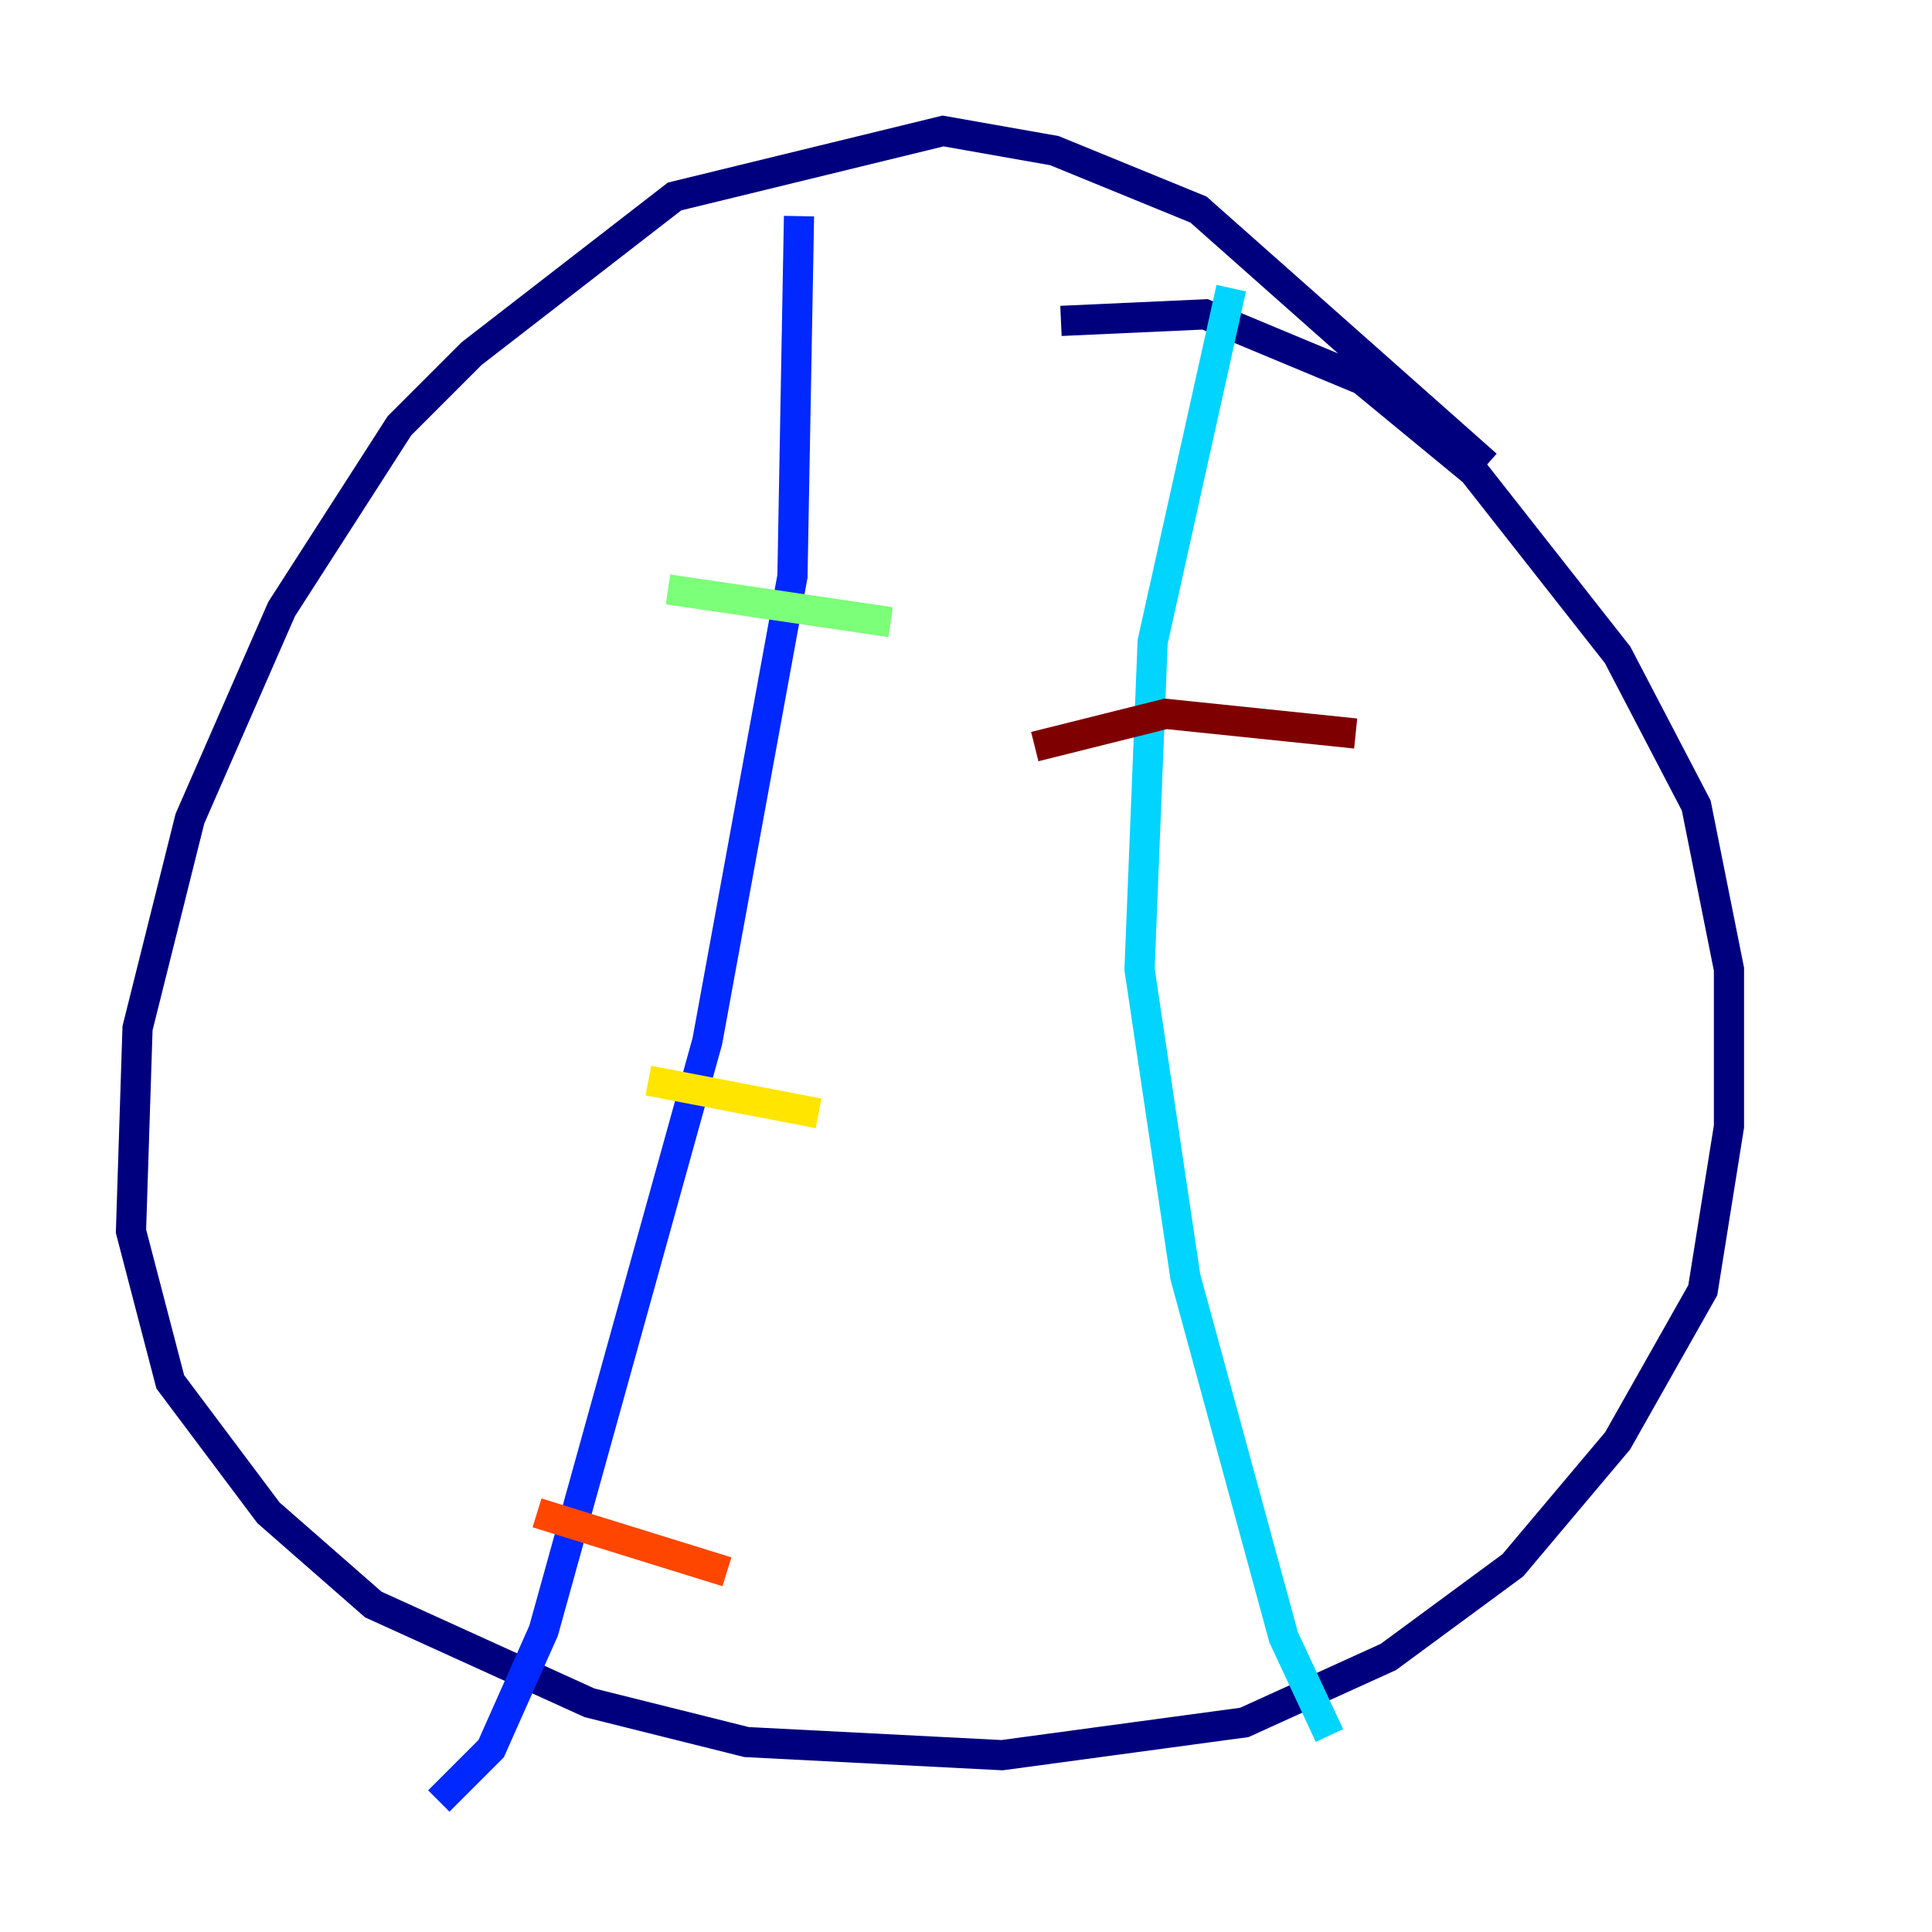 <?xml version="1.0" encoding="utf-8" ?>
<svg baseProfile="tiny" height="128" version="1.2" viewBox="0,0,128,128" width="128" xmlns="http://www.w3.org/2000/svg" xmlns:ev="http://www.w3.org/2001/xml-events" xmlns:xlink="http://www.w3.org/1999/xlink"><defs /><polyline fill="none" points="98.495,30.807 79.403,13.885 69.858,9.98 62.481,8.678 44.691,13.017 31.241,23.43 26.468,28.203 18.658,40.352 12.583,54.237 9.112,68.122 8.678,81.573 11.281,91.552 17.79,100.231 24.732,106.305 39.051,112.814 49.464,115.417 66.386,116.285 82.441,114.115 91.986,109.776 100.231,103.702 107.173,95.458 112.814,85.478 114.549,74.63 114.549,64.217 112.38,53.37 107.173,43.39 97.627,31.241 90.251,25.166 79.837,20.827 70.291,21.261" stroke="#00007f" stroke-width="2" /><polyline fill="none" points="52.936,14.319 52.502,38.183 46.861,68.99 36.014,108.041 32.542,115.851 29.071,119.322" stroke="#0028ff" stroke-width="2" /><polyline fill="none" points="81.573,19.091 76.366,42.522 75.498,64.217 78.536,84.61 85.044,108.475 88.081,114.983" stroke="#00d4ff" stroke-width="2" /><polyline fill="none" points="44.258,39.051 59.01,41.22" stroke="#7cff79" stroke-width="2" /><polyline fill="none" points="42.956,71.593 54.237,73.763" stroke="#ffe500" stroke-width="2" /><polyline fill="none" points="35.58,100.231 48.163,104.136" stroke="#ff4600" stroke-width="2" /><polyline fill="none" points="68.556,49.464 77.234,47.295 89.817,48.597" stroke="#7f0000" stroke-width="2" /></svg>